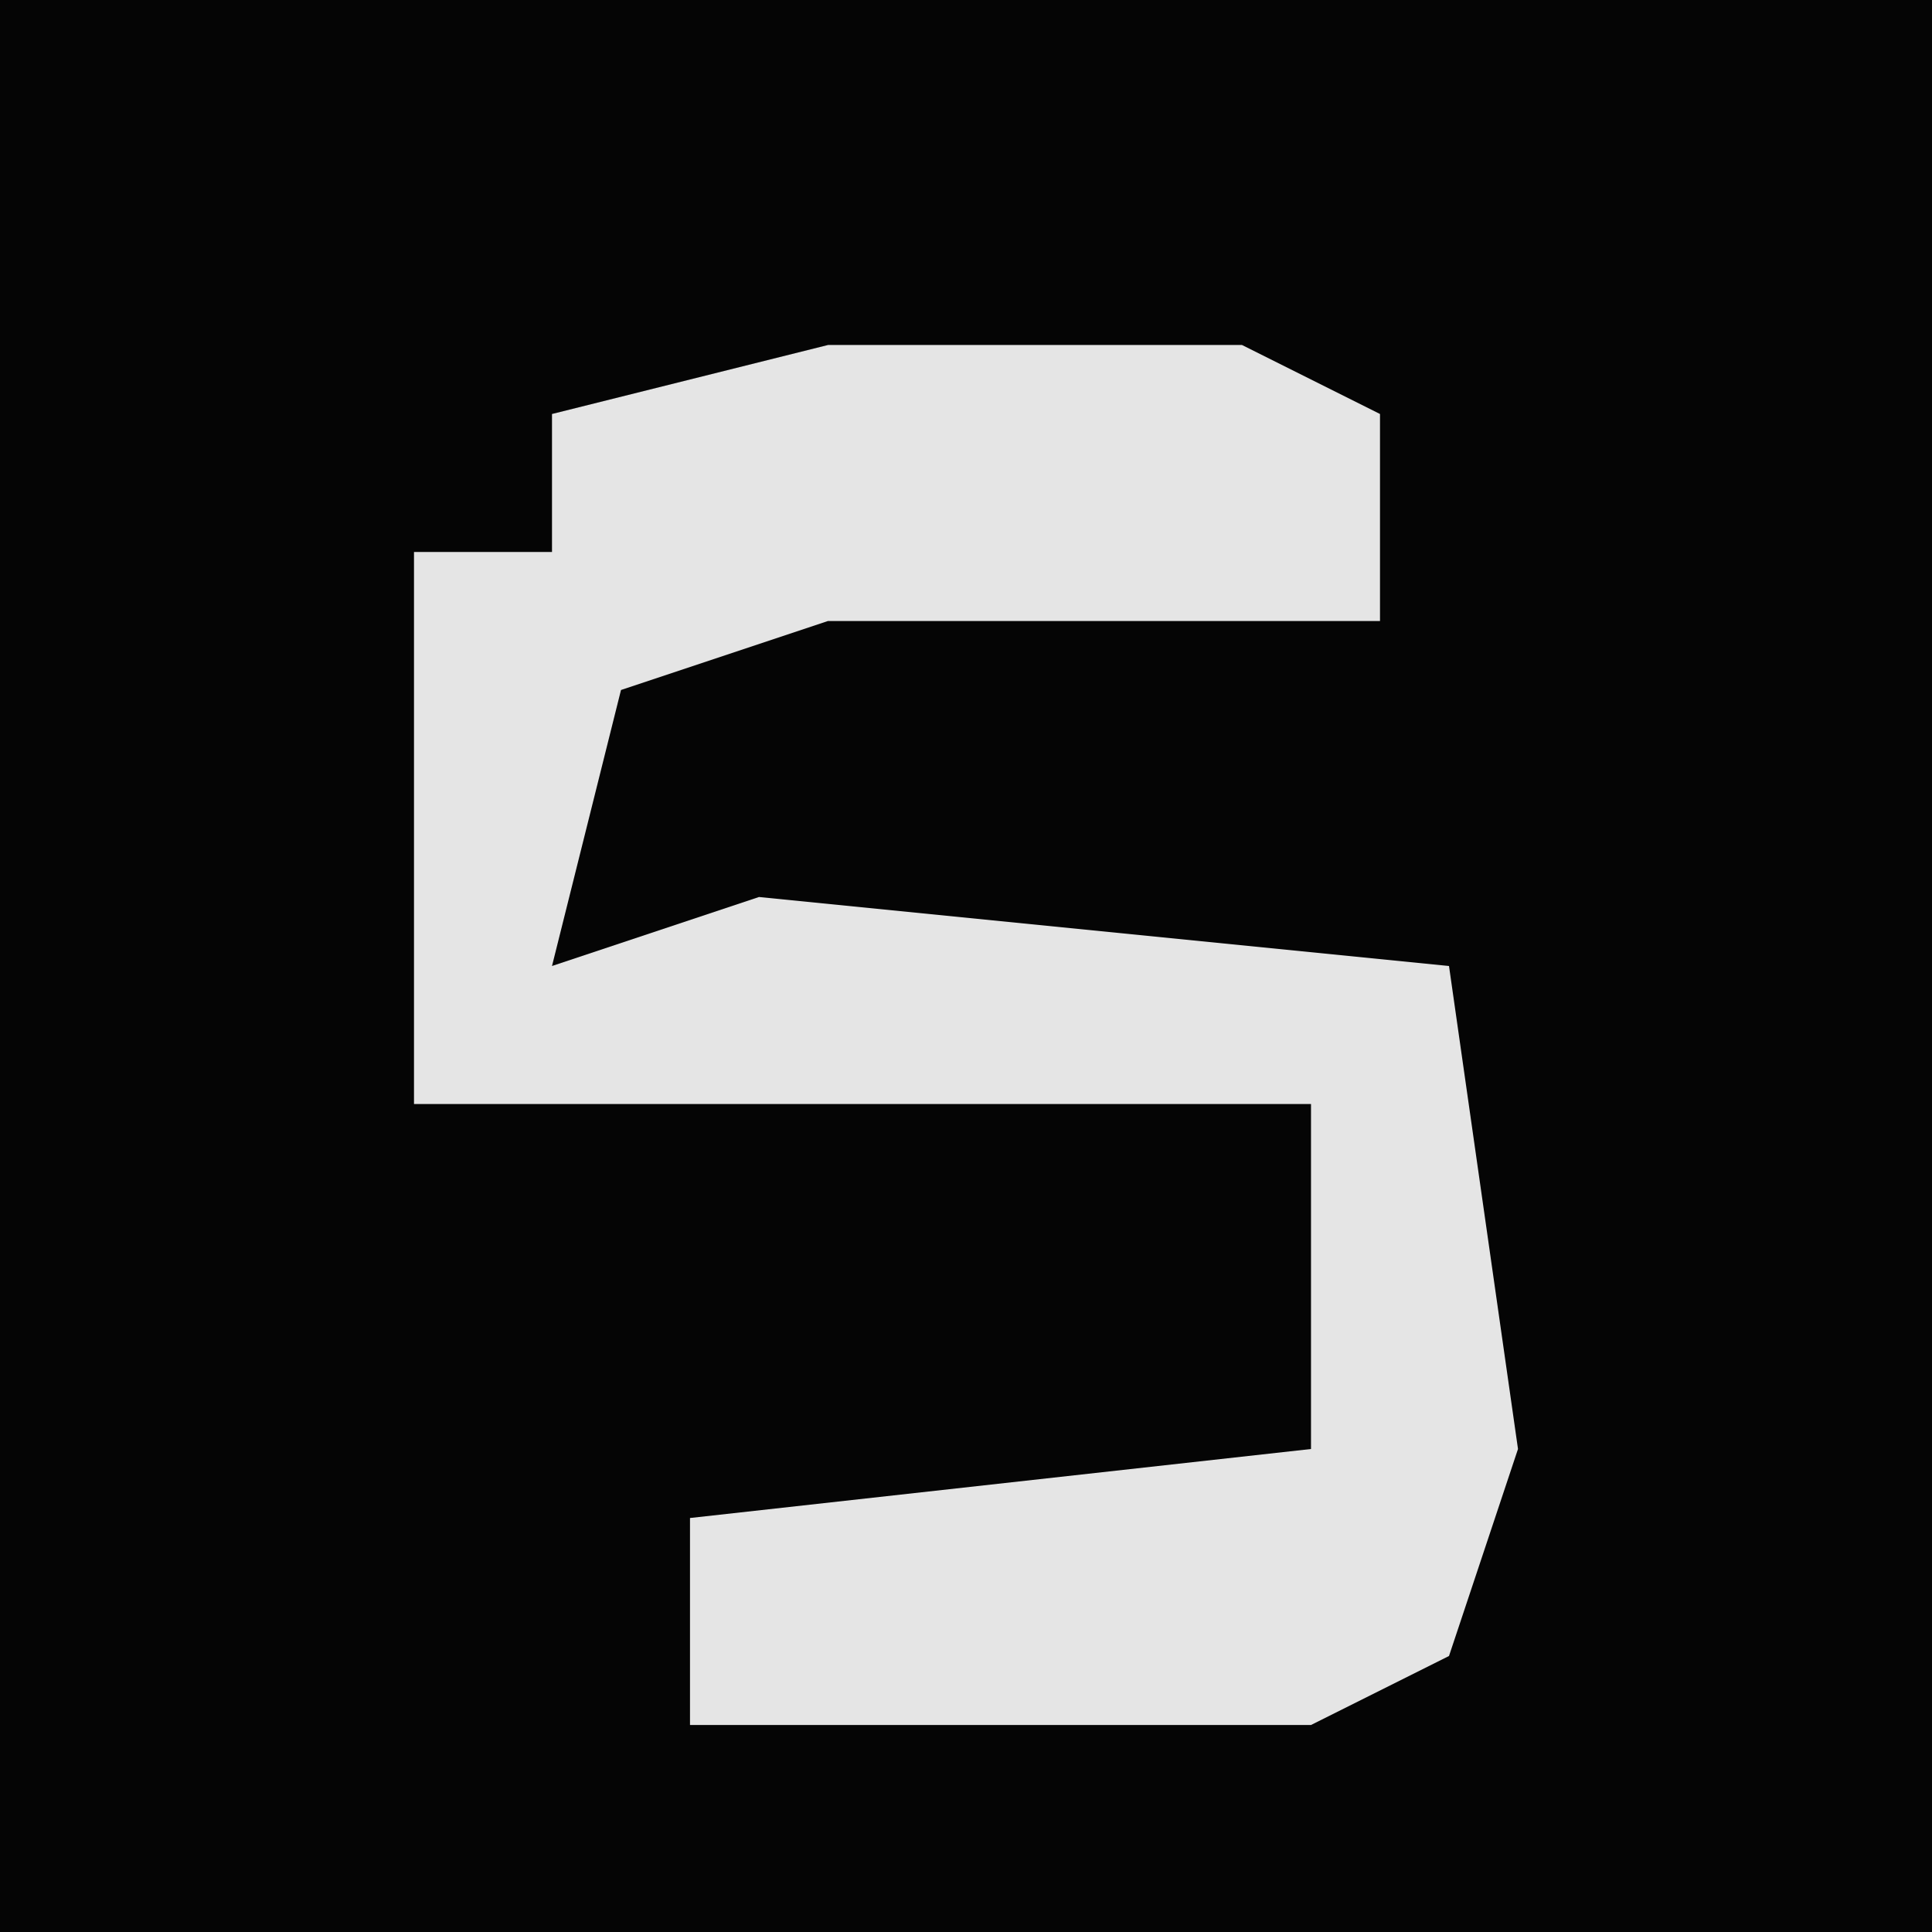 <?xml version="1.0" encoding="UTF-8"?>
<svg version="1.1" xmlns="http://www.w3.org/2000/svg" width="28" height="28">
<path d="M0,0 L28,0 L28,28 L0,28 Z " fill="#050505" transform="translate(0,0)"/>
<path d="M0,0 L6,0 L8,1 L8,4 L0,4 L-3,5 L-4,9 L-1,8 L9,9 L10,16 L9,19 L7,20 L-2,20 L-2,17 L7,16 L7,11 L-6,11 L-6,3 L-4,3 L-4,1 Z " fill="#E5E5E5" transform="translate(12,5)"/>
</svg>
